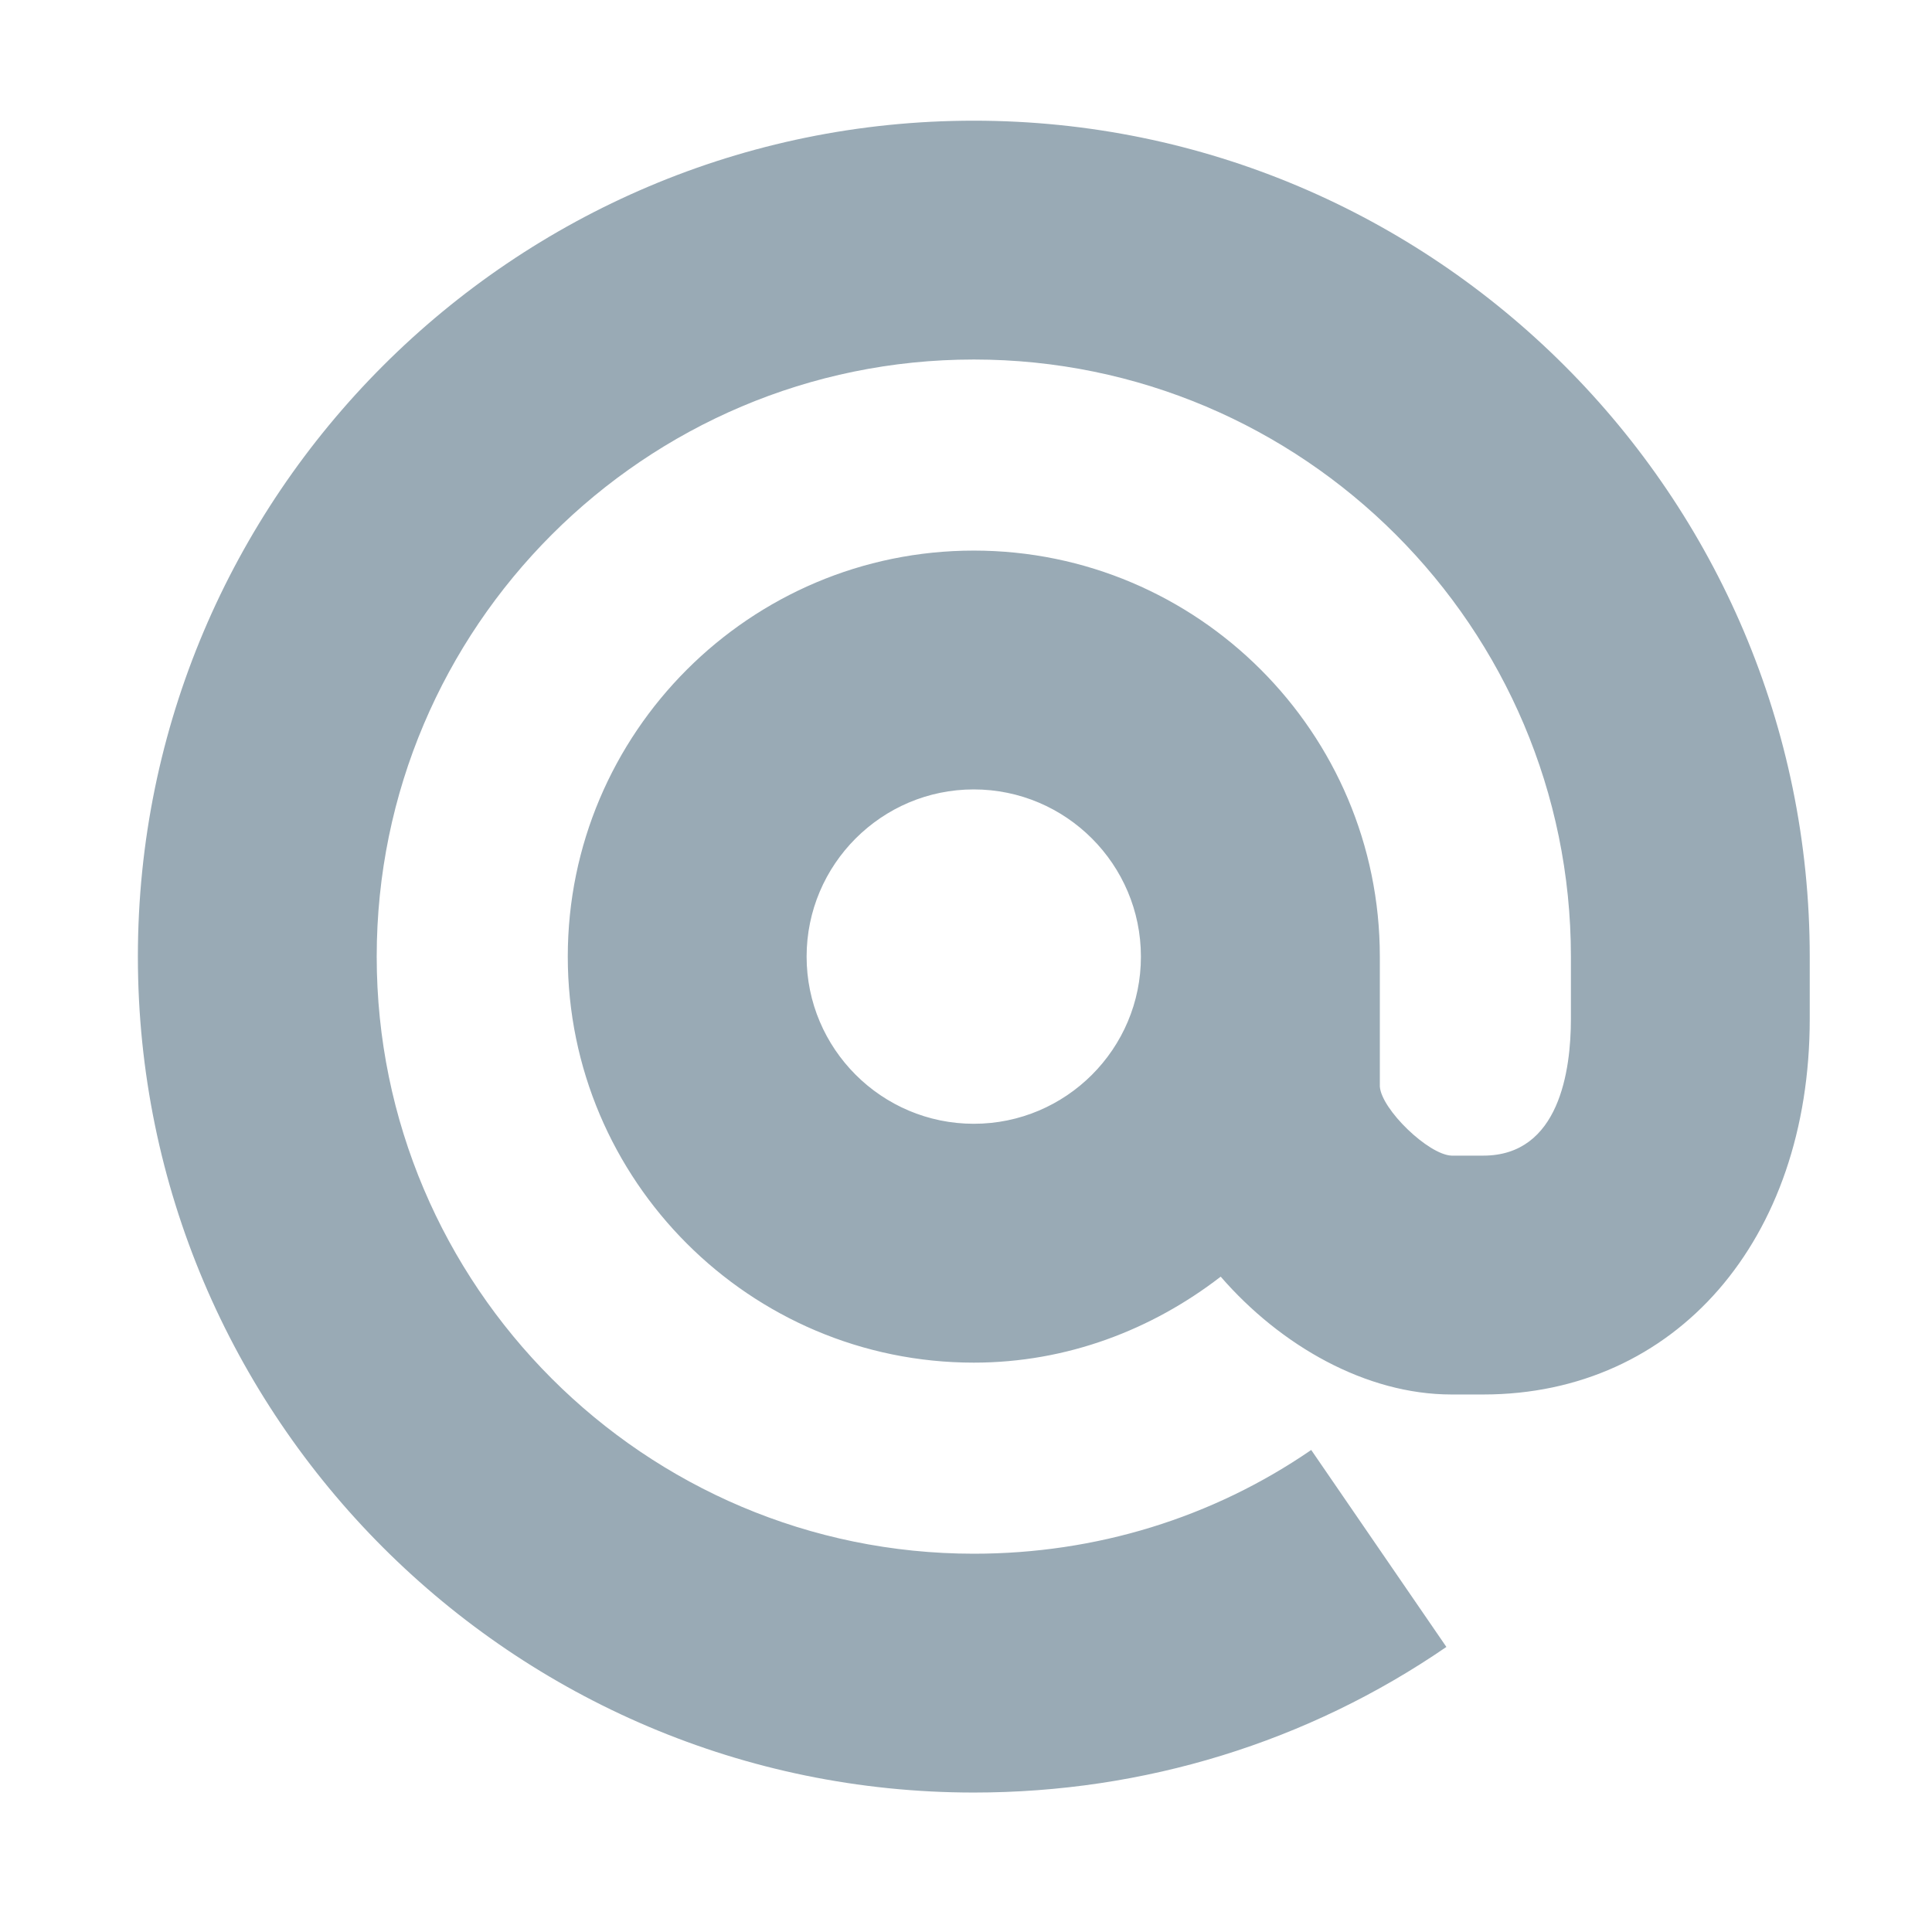 <svg width="60" height="60" viewBox="0 0 60 60" fill="none" xmlns="http://www.w3.org/2000/svg">
<g clip-path="url(#clip0_102_8876)">
<path d="M30.243 3.748C15.927 3.748 4.282 15.393 4.282 29.708C4.282 44.024 15.927 55.669 30.243 55.669C35.536 55.669 40.61 54.106 44.919 51.147L40.721 45.03C37.653 47.139 34.03 48.252 30.243 48.252C20.017 48.252 11.699 39.934 11.699 29.708C11.699 19.485 20.017 11.165 30.243 11.165C40.469 11.165 48.786 19.485 48.786 29.708V31.644C48.786 33.231 48.432 35.889 46.066 35.889H45.08C44.358 35.862 42.899 34.45 42.852 33.741V29.708C42.852 22.753 37.195 17.099 30.243 17.099C23.29 17.099 17.633 22.756 17.633 29.708C17.633 36.661 23.29 42.318 30.243 42.318C33.138 42.318 35.778 41.294 37.91 39.648C39.769 41.791 42.422 43.307 45.077 43.307H46.066C52.035 43.307 56.203 38.51 56.203 31.644V29.708C56.203 15.393 44.558 3.748 30.243 3.748ZM30.243 34.9C27.38 34.9 25.05 32.571 25.05 29.708C25.05 26.848 27.38 24.516 30.24 24.516C33.103 24.516 35.432 26.845 35.432 29.708C35.435 32.571 33.106 34.9 30.243 34.9Z" fill="#99AAB5"/>
</g>
<defs>
<clipPath id="clip0_102_8876">
<rect width="59.339" height="59.339" fill="white" transform="translate(0.573 0.039)"/>
</clipPath>
</defs>
</svg>
